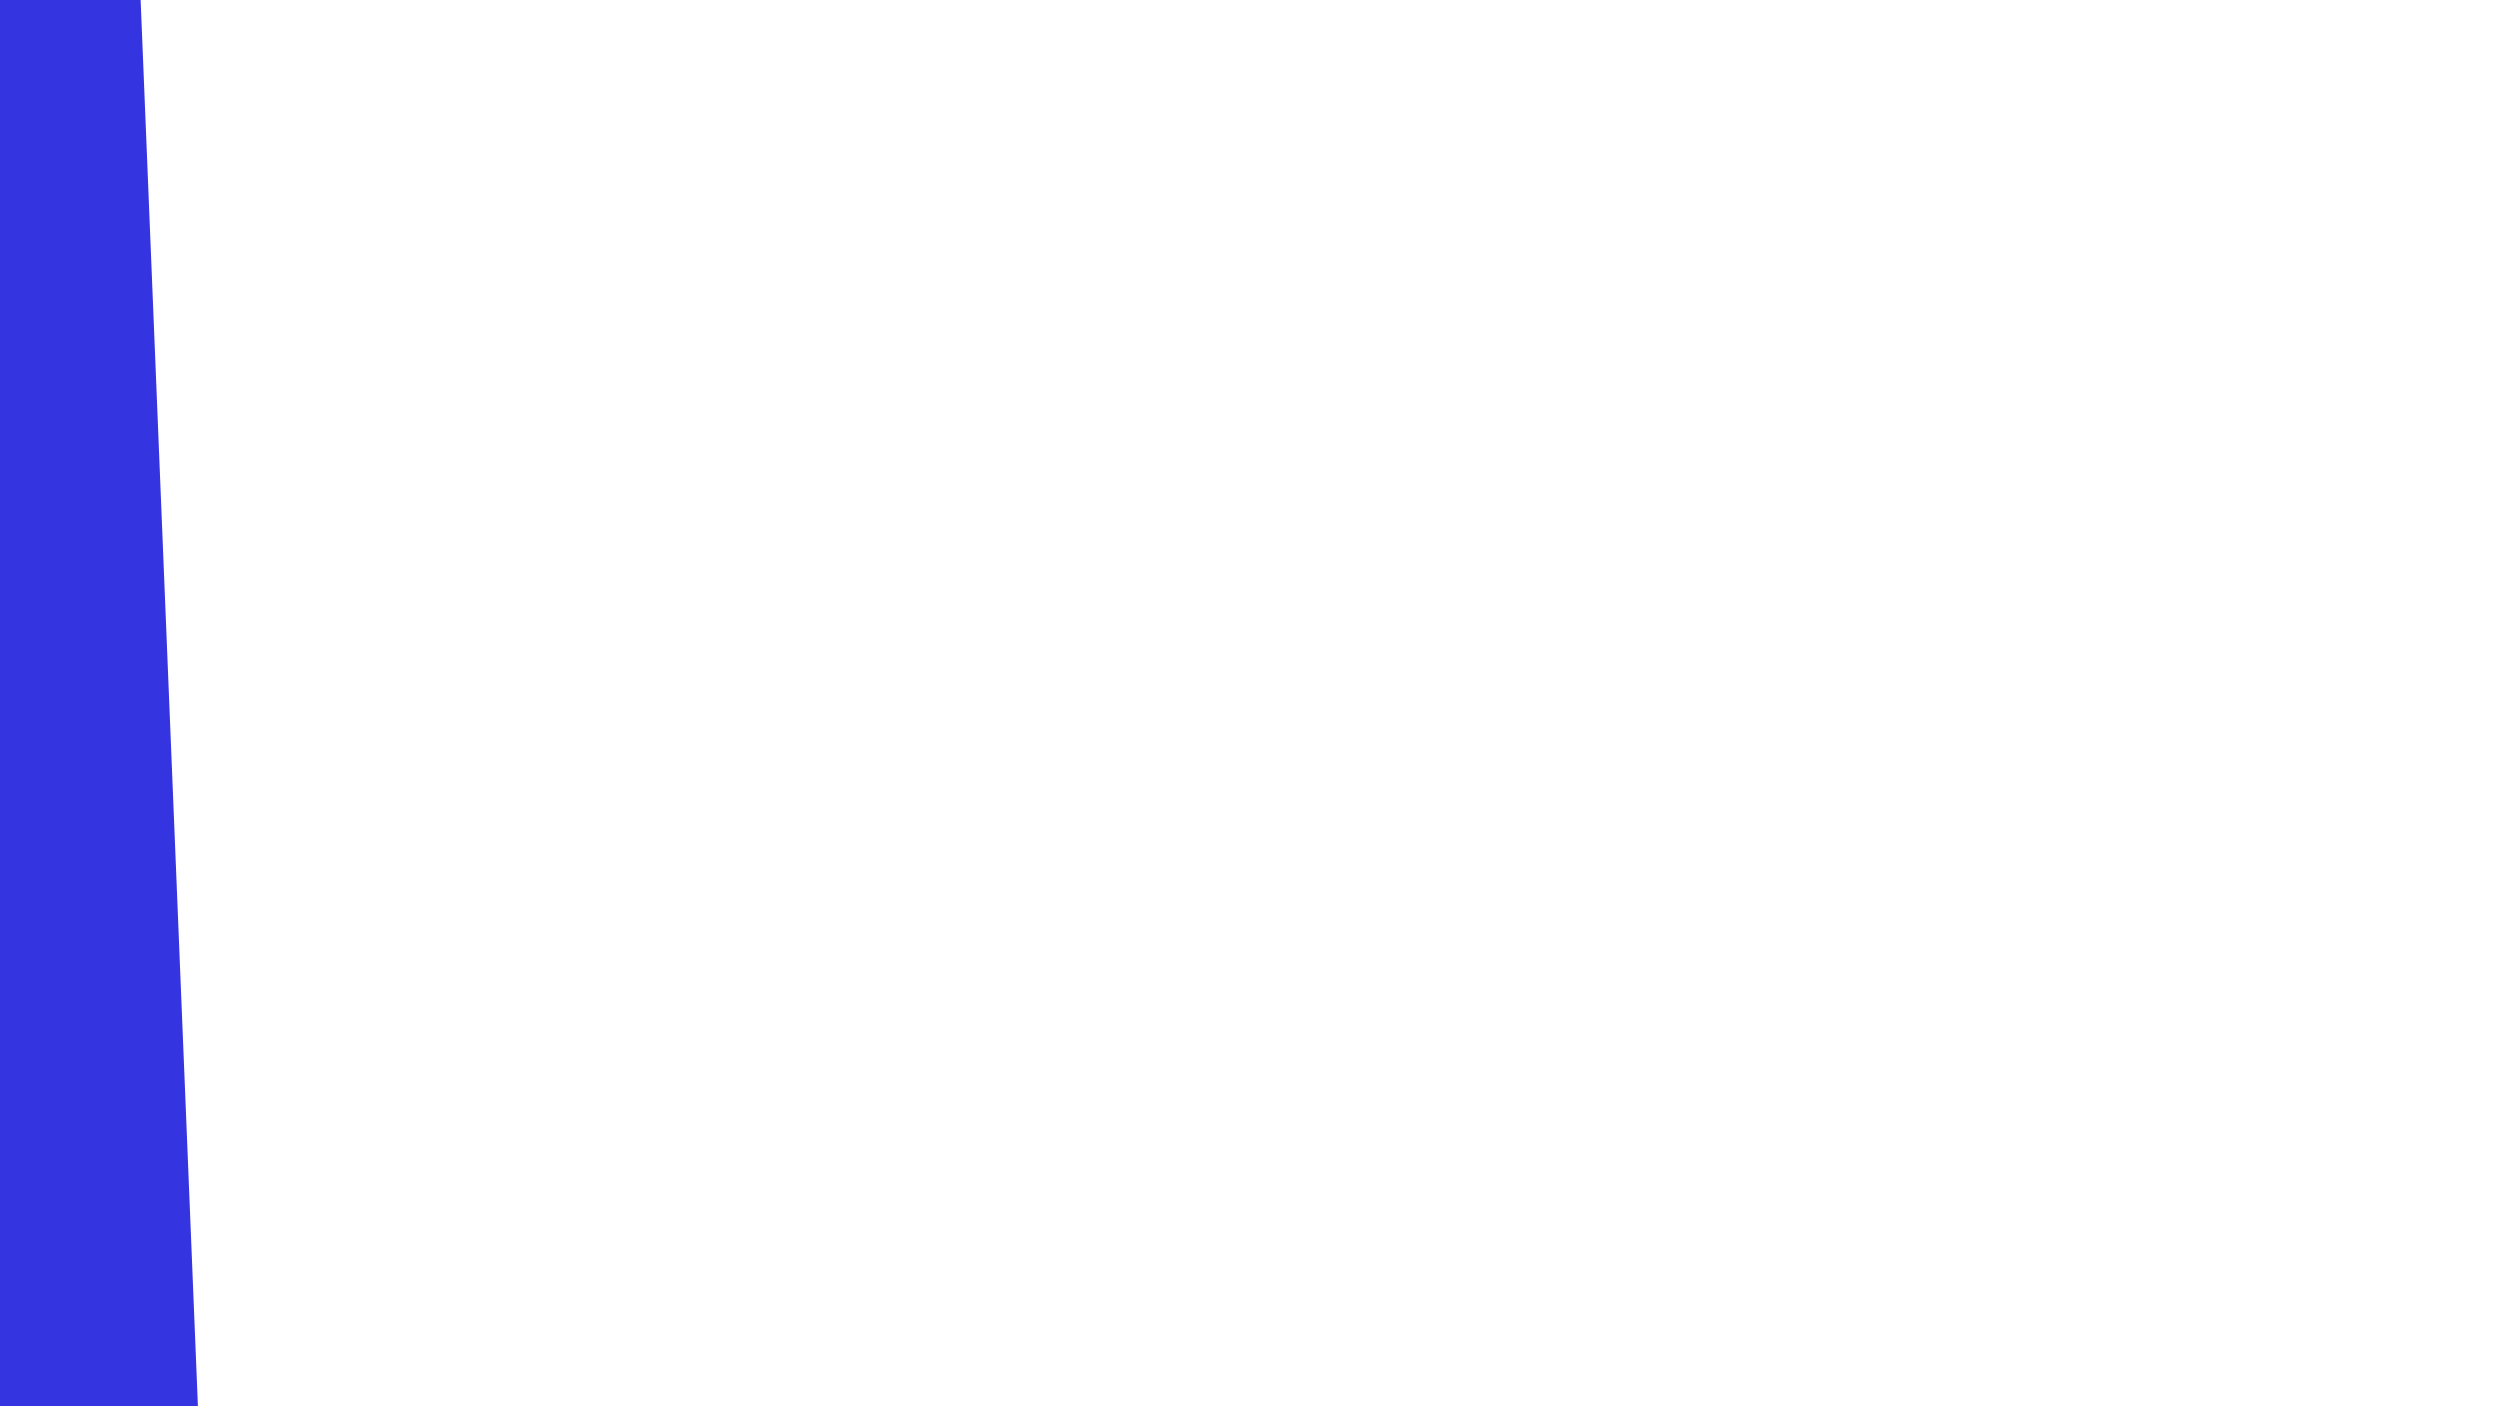<svg id="visual" viewBox="0 0 960 540" width="960" height="540" xmlns="http://www.w3.org/2000/svg" xmlns:xlink="http://www.w3.org/1999/xlink" version="1.1"><rect x="0" y="0" width="960" height="540" fill="#ffffff"></rect><path d="M154 0L154 540L0 540L0 0Z" fill="#ffffff"></path><path d="M54 0L76 540L0 540L0 0Z" fill="#3434e1"></path></svg>